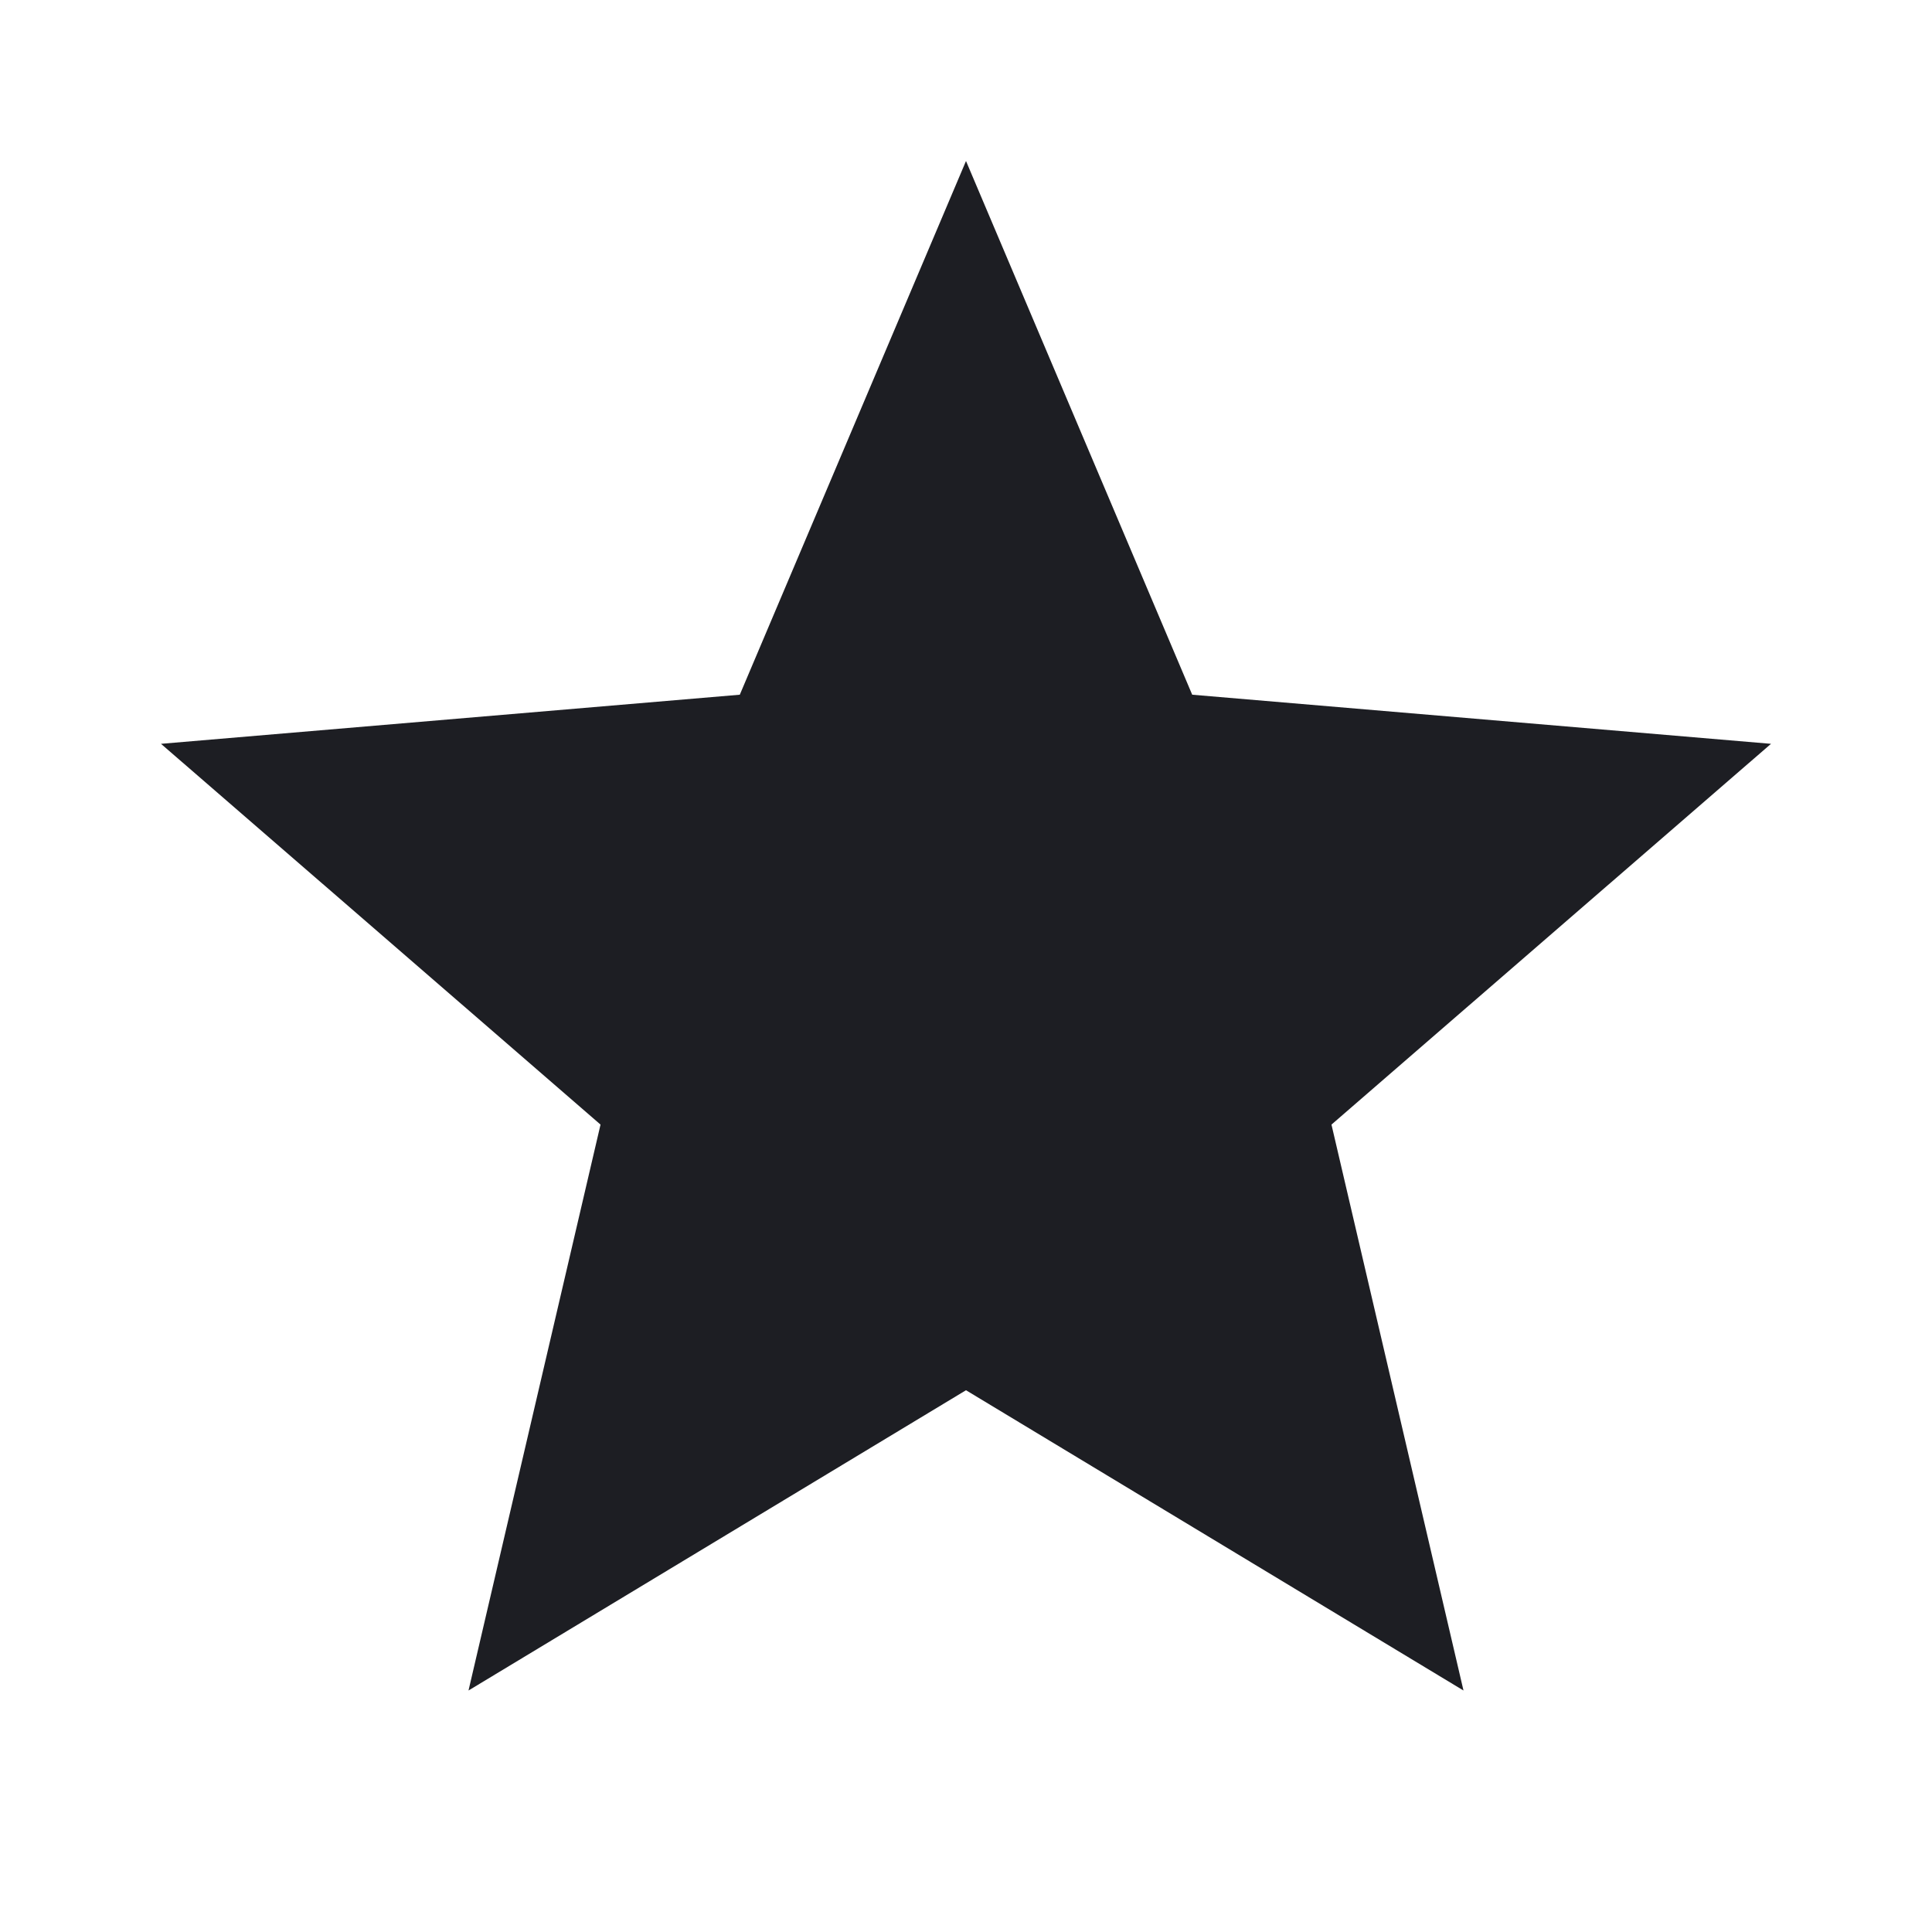 <svg viewBox="0 0 24 24" fill="none" xmlns="http://www.w3.org/2000/svg"><g><path d="M12 17.27L18.18 21L16.54 13.97L22 9.24L14.81 8.63L12 2L9.19 8.63L2 9.24L7.46 13.97L5.82 21L12 17.27Z" fill="#1D1E23"/></g></svg>